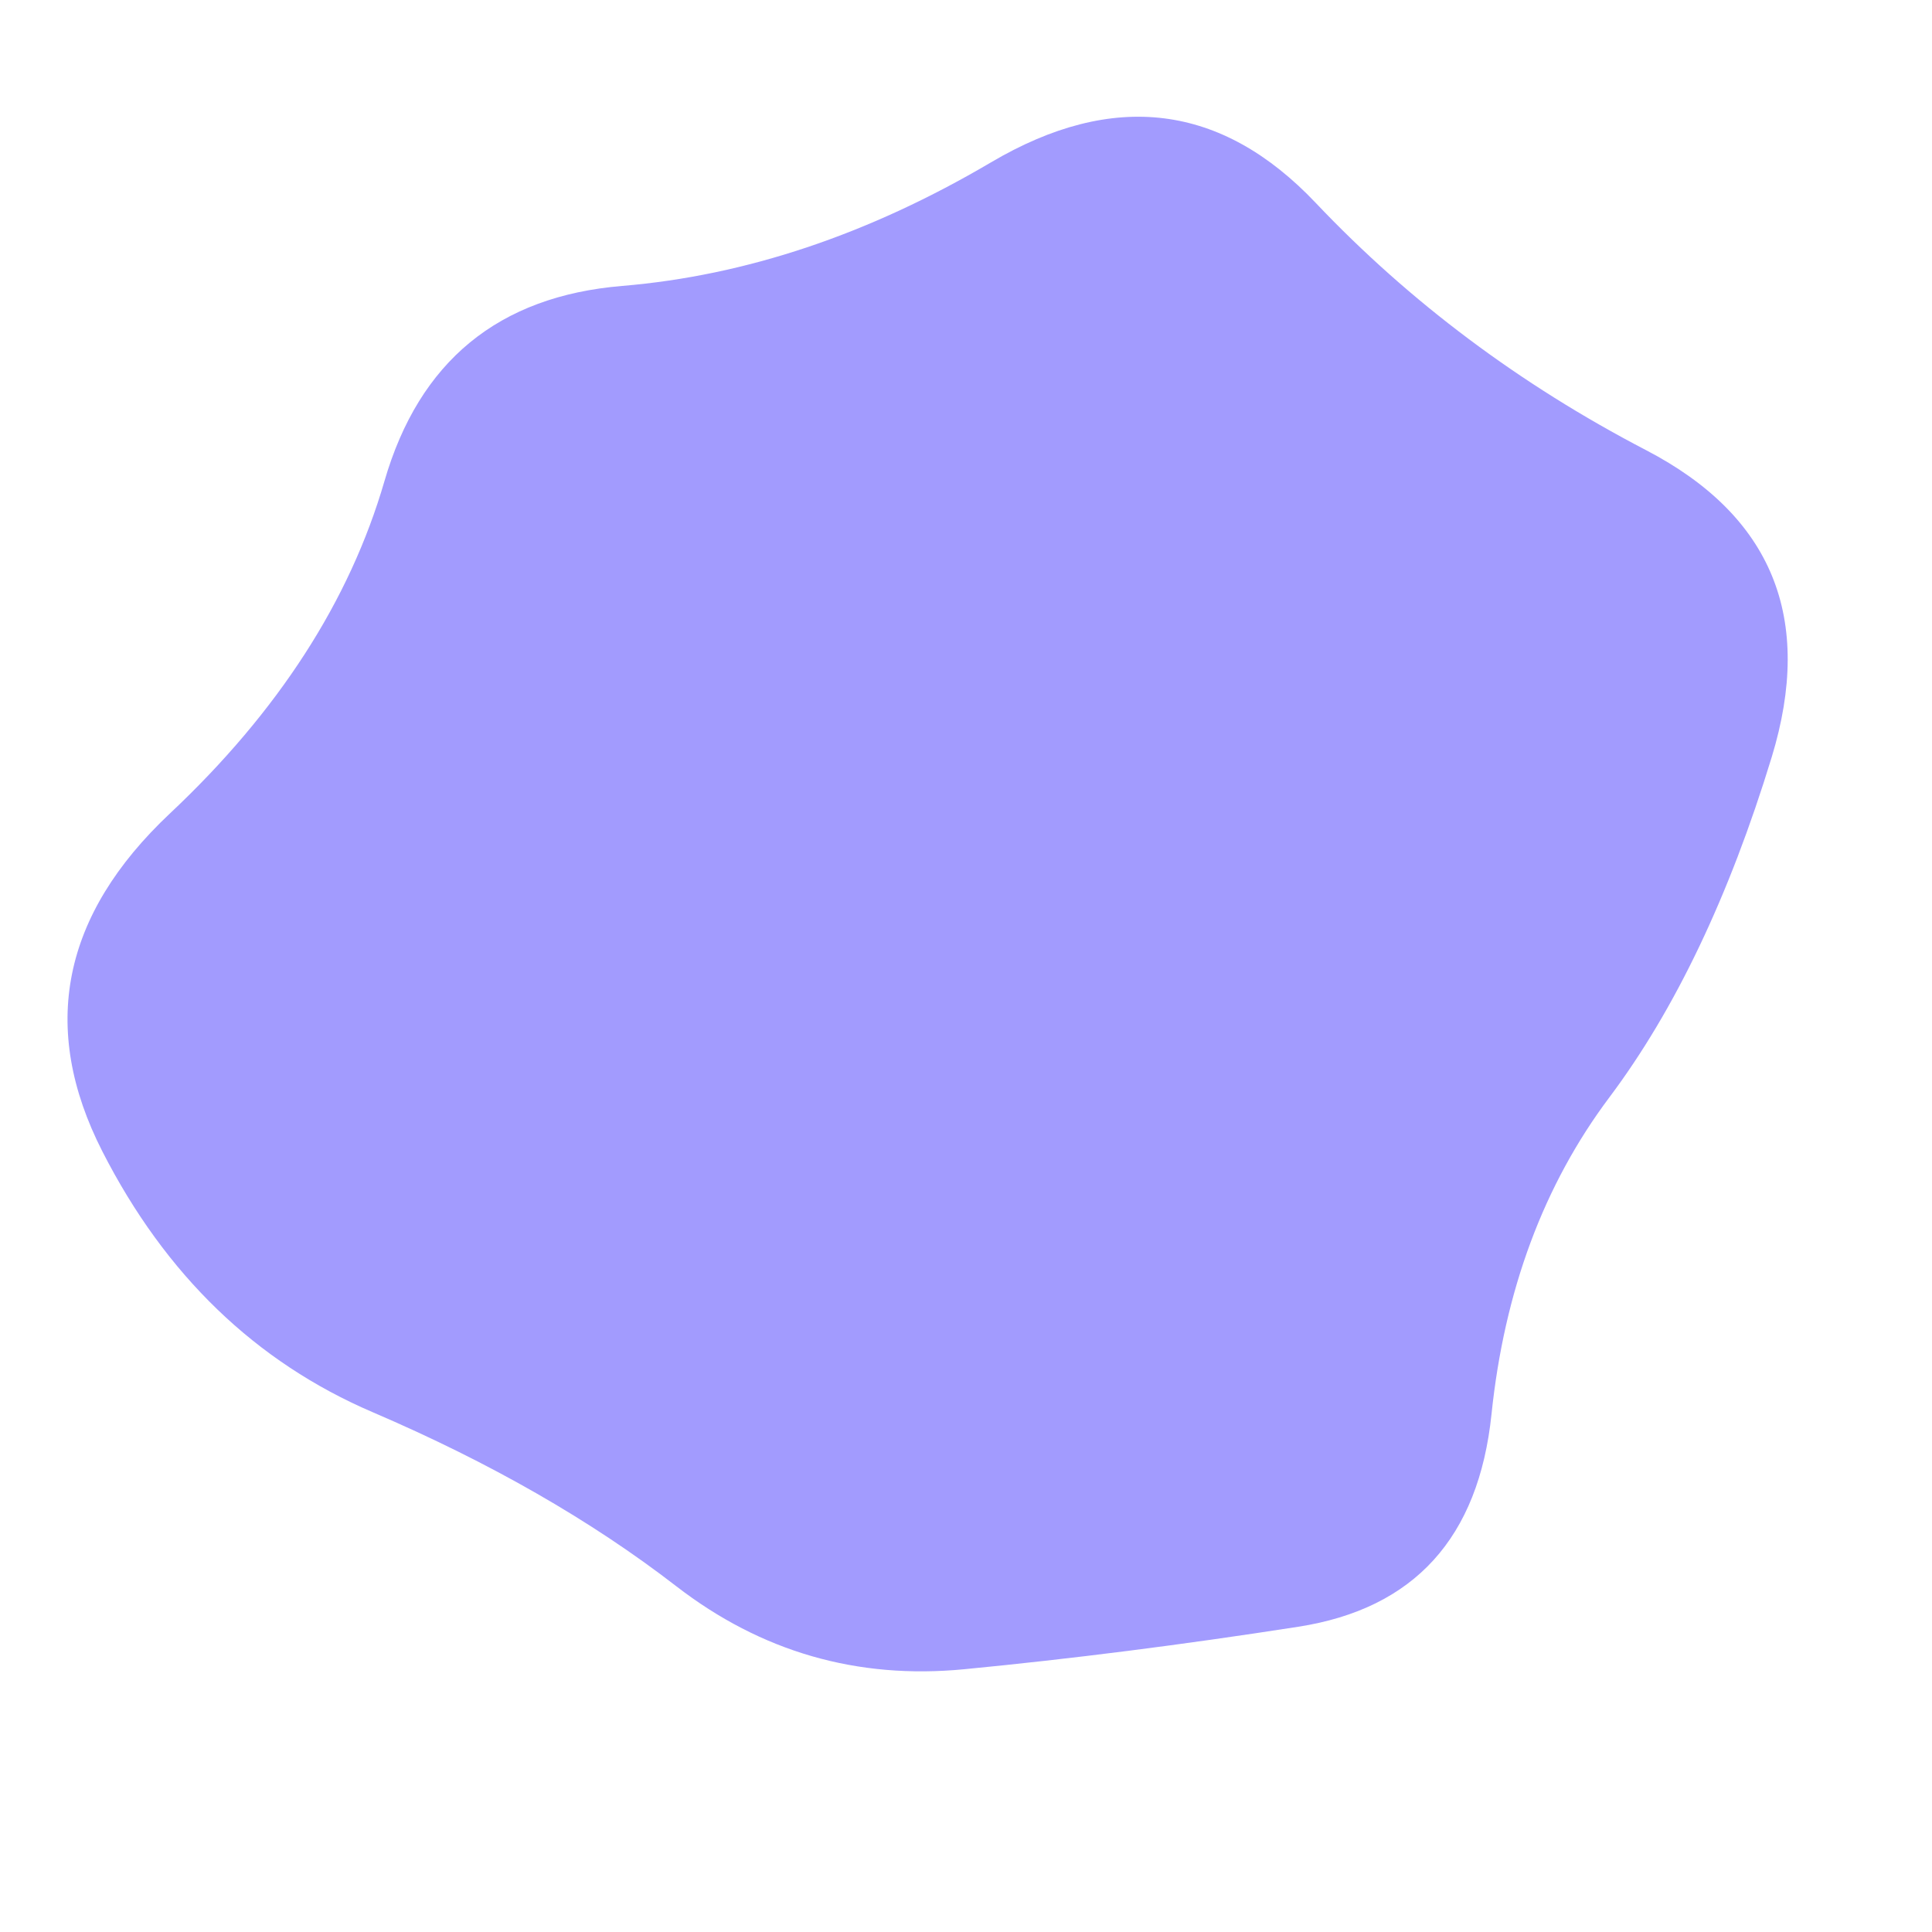 <svg viewBox="0 0 500 500" xmlns="http://www.w3.org/2000/svg" xmlns:xlink="http://www.w3.org/1999/xlink" width="100%" id="blobSvg">
  <path id="blob" d="M416.5,284Q391,318,386,366Q381,414,336,421Q291,428,249.5,432Q208,436,175,410.5Q142,385,96.5,365.5Q51,346,26.5,298Q2,250,44,210.5Q86,171,99.5,124.5Q113,78,161,74Q209,70,256.5,42Q304,14,340.5,52.5Q377,91,426,116.5Q475,142,458.5,196Q442,250,416.5,284Z" fill="#a29bfe"></path>
</svg>